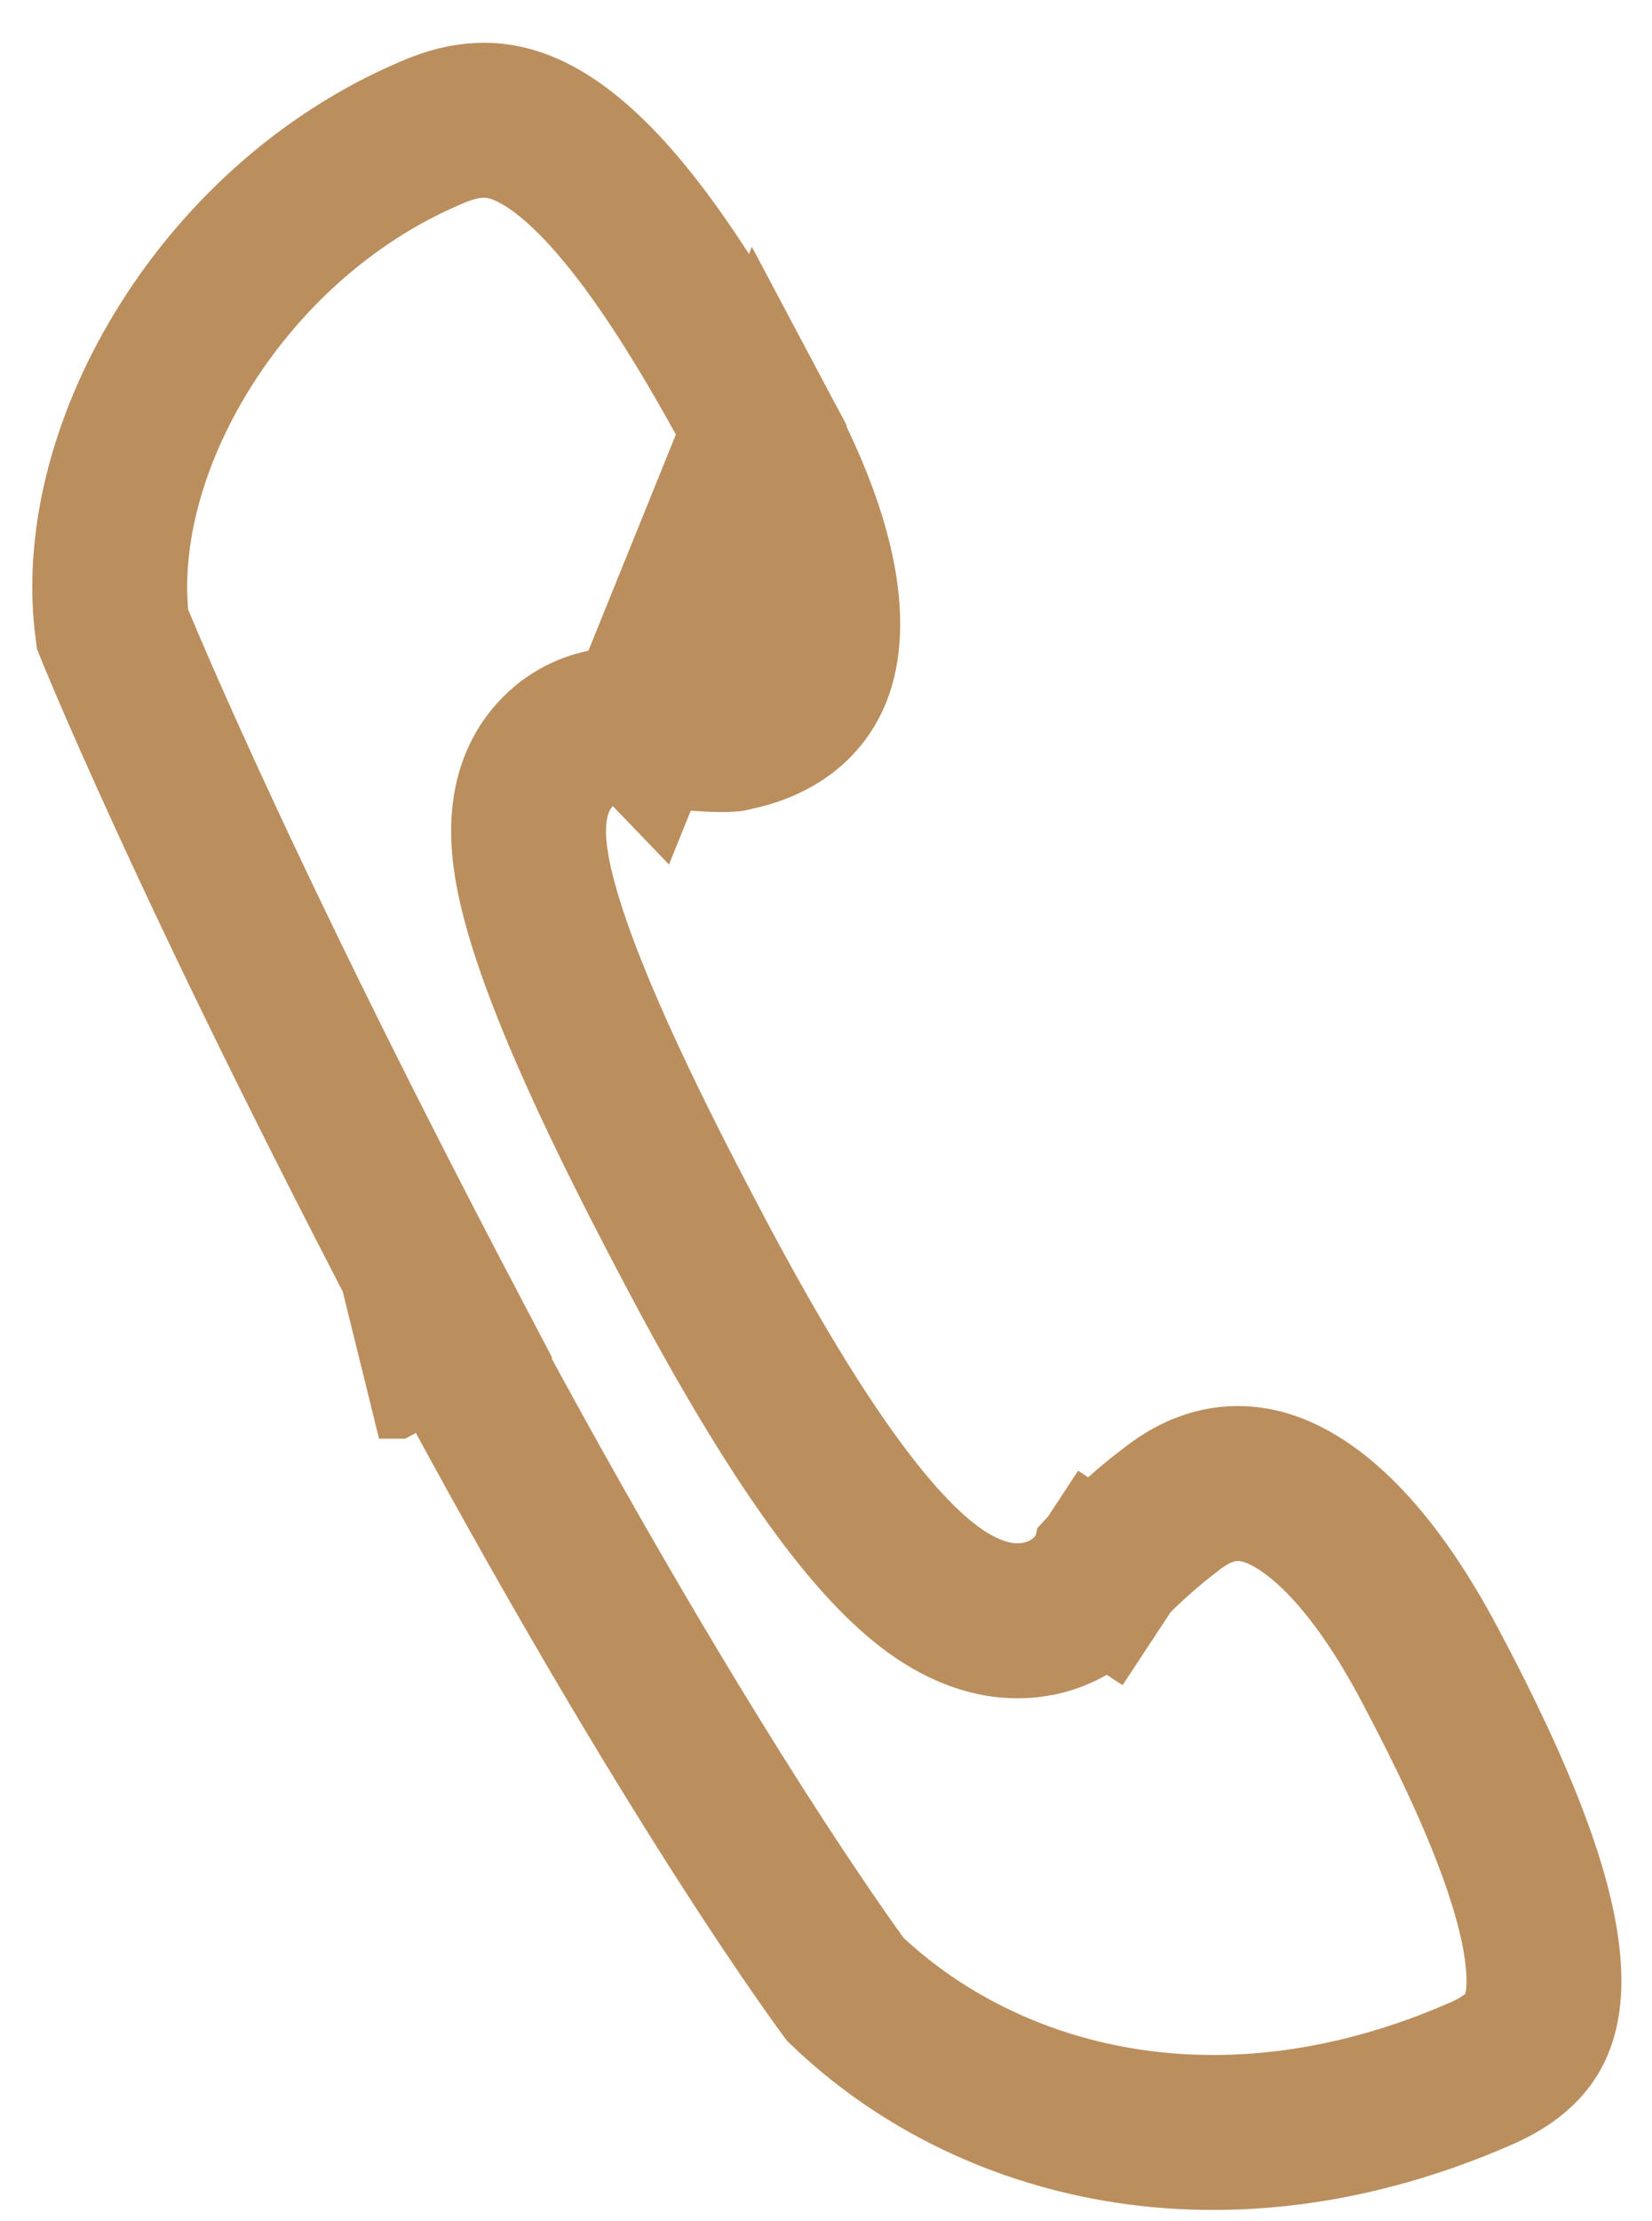 <svg width="32" height="43" viewBox="0 0 32 43" fill="none" xmlns="http://www.w3.org/2000/svg">
<path d="M12.418 14.074C12.417 14.073 12.514 14.092 12.719 14.118C12.903 14.143 13.129 14.168 13.358 14.188C13.59 14.207 13.806 14.219 13.975 14.22C14.045 14.22 14.096 14.219 14.129 14.216L14.197 14.203C15.028 14.036 15.584 13.607 15.809 12.943C16.059 12.209 16.053 10.773 14.748 8.319L12.418 14.074ZM12.418 14.074L12.409 14.072L12.384 14.066C12.367 14.063 12.349 14.059 12.33 14.056C12.291 14.05 12.248 14.043 12.199 14.039C12.104 14.03 11.982 14.028 11.843 14.044C11.555 14.078 11.187 14.196 10.861 14.498C10.219 15.093 10.198 15.936 10.264 16.514C10.403 17.74 11.176 19.896 13.315 23.948C15.462 28.051 16.951 29.956 18.079 30.775C18.675 31.208 19.37 31.48 20.102 31.339C20.455 31.27 20.733 31.119 20.935 30.959C21.034 30.881 21.113 30.802 21.174 30.732C21.205 30.697 21.232 30.663 21.255 30.632C21.267 30.617 21.278 30.602 21.288 30.588L21.302 30.567L21.309 30.557L21.312 30.552C21.314 30.55 21.315 30.547 20.061 29.725L21.315 30.547L21.467 30.316L21.471 30.298C21.552 30.209 21.665 30.095 21.803 29.966C22.128 29.66 22.476 29.375 22.603 29.282L22.63 29.262L22.657 29.24C23.277 28.741 23.927 28.59 24.614 28.832C25.38 29.102 26.497 29.969 27.691 32.219L27.692 32.221C29.114 34.892 29.817 36.797 29.899 38.101C29.938 38.715 29.831 39.1 29.679 39.36C29.531 39.613 29.259 39.886 28.71 40.132C23.661 42.348 19.094 41.116 16.375 38.513C16.358 38.49 16.338 38.462 16.315 38.43C16.227 38.31 16.093 38.124 15.917 37.871C15.564 37.365 15.039 36.592 14.363 35.537C13.011 33.426 11.055 30.189 8.666 25.712L7.472 26.35H7.342L8.67 25.652C6.312 21.164 4.668 17.744 3.617 15.453C3.091 14.307 2.713 13.443 2.467 12.868C2.345 12.581 2.255 12.367 2.197 12.225C2.19 12.208 2.184 12.192 2.178 12.177C1.96 10.538 2.422 8.62 3.499 6.842C4.604 5.016 6.292 3.451 8.309 2.588L8.32 2.583L8.33 2.579C8.876 2.335 9.308 2.292 9.679 2.353C10.062 2.416 10.505 2.611 11.03 3.041C12.127 3.94 13.328 5.652 14.748 8.319L12.418 14.074ZM14.165 14.213C14.165 14.213 14.163 14.214 14.158 14.214C14.162 14.213 14.164 14.213 14.165 14.213Z" stroke="#BB8E5D" stroke-width="3"/>
</svg>

